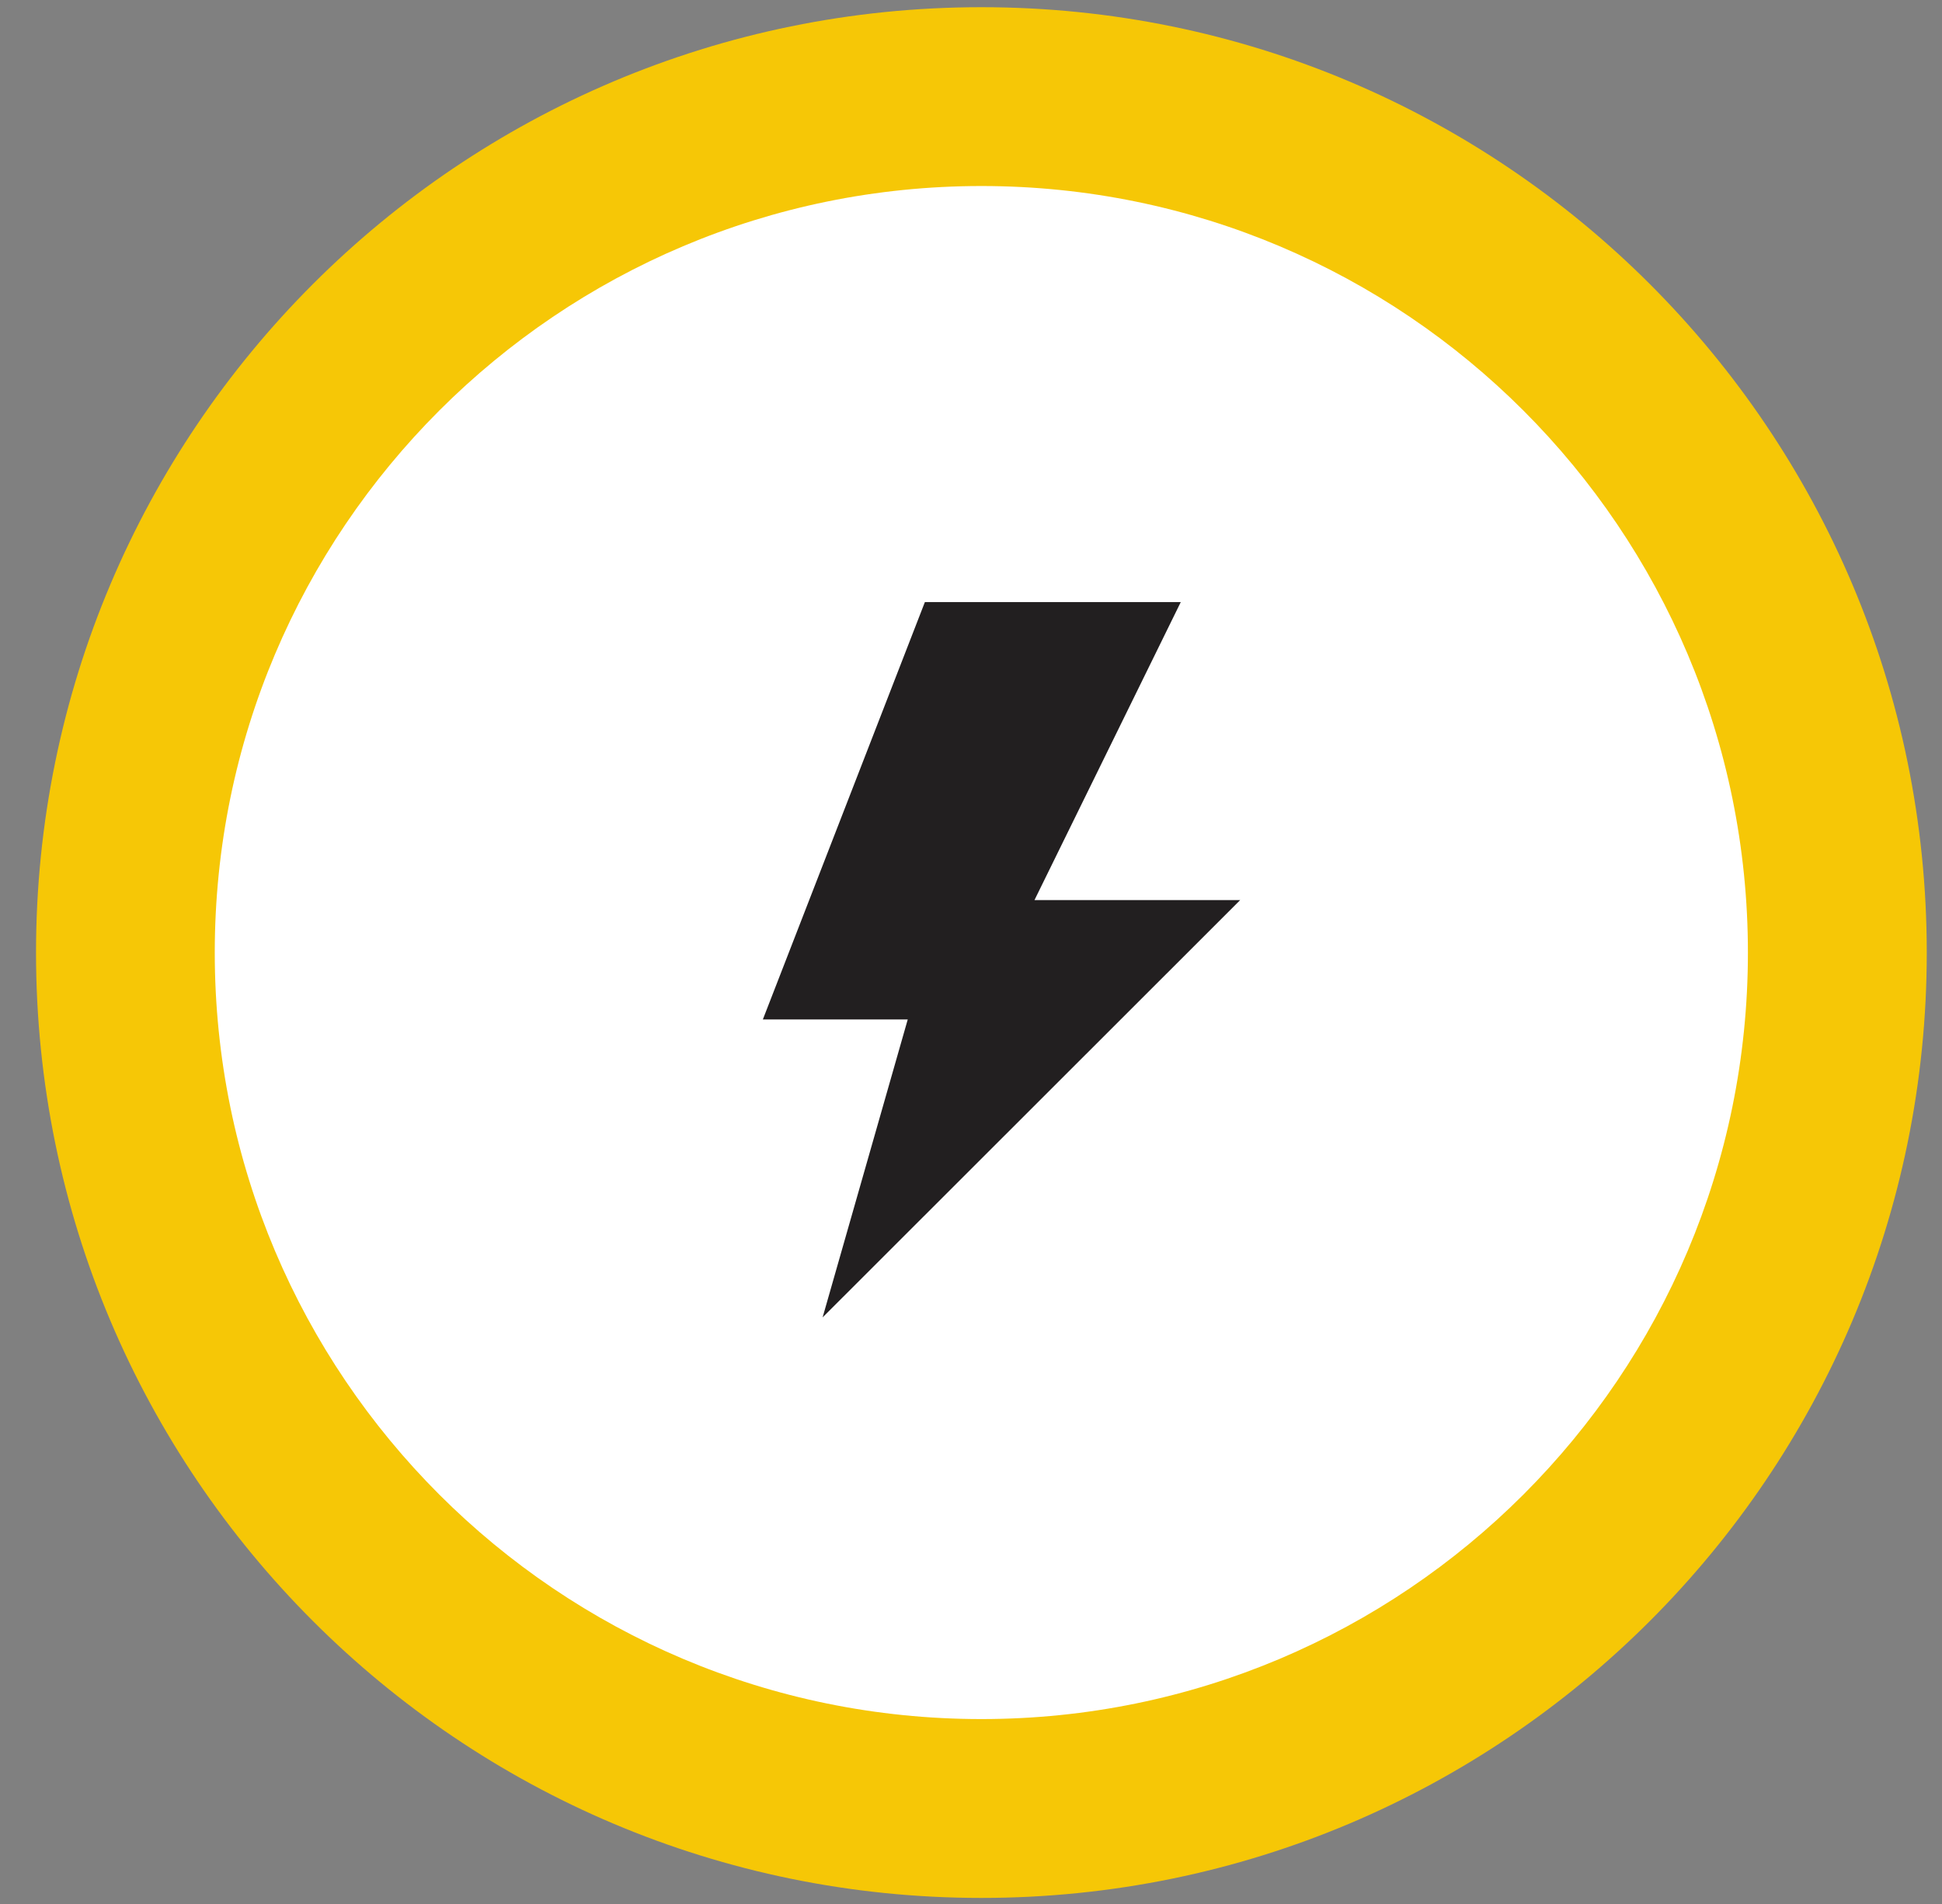 <?xml version="1.0" encoding="UTF-8" standalone="no"?>
<svg width="51px" height="50px" viewBox="0 0 51 50" version="1.1" xmlns="http://www.w3.org/2000/svg" xmlns:xlink="http://www.w3.org/1999/xlink">
    <rect x="0" y="0" width="51" height="50" fill="#808080" stroke="none"/>
    <!-- Generator: Sketch 39.1 (31720) - http://www.bohemiancoding.com/sketch -->
    <title>Group 28</title>
    <desc>Created with Sketch.</desc>
    <defs></defs>
    <g id="Page-1" stroke="none" stroke-width="1" fill="none" fill-rule="evenodd">
        <g id="03-Leaplines-productdetail-v3-@2x-Copy" transform="translate(-232, -4399)">
            <g id="Group-28" transform="translate(232, 4399)">
                <path d="M50.6,25.016 C50.6,38.726 39.484,49.841 25.772,49.841 C12.062,49.841 0.946,38.726 0.946,25.016 C0.946,11.303 12.062,0.189 25.772,0.189 C39.484,0.189 50.6,11.303 50.6,25.016" id="Fill-47" fill="#F6C706"></path>
                <path d="M45.903,25.016 C45.903,36.133 36.89,45.144 25.773,45.144 C14.654,45.144 5.64,36.133 5.64,25.016 C5.64,13.897 14.654,4.885 25.773,4.885 C36.89,4.885 45.903,13.897 45.903,25.016" id="Fill-48" fill="#FFFFFF"></path>
                <polygon id="Page-1" fill="#221F20" points="24.289 15.811 20.034 26.771 23.839 26.771 21.603 34.596 32.569 23.637 27.167 23.637 31.009 15.811"></polygon>
            </g>
        </g>
    </g>
</svg>